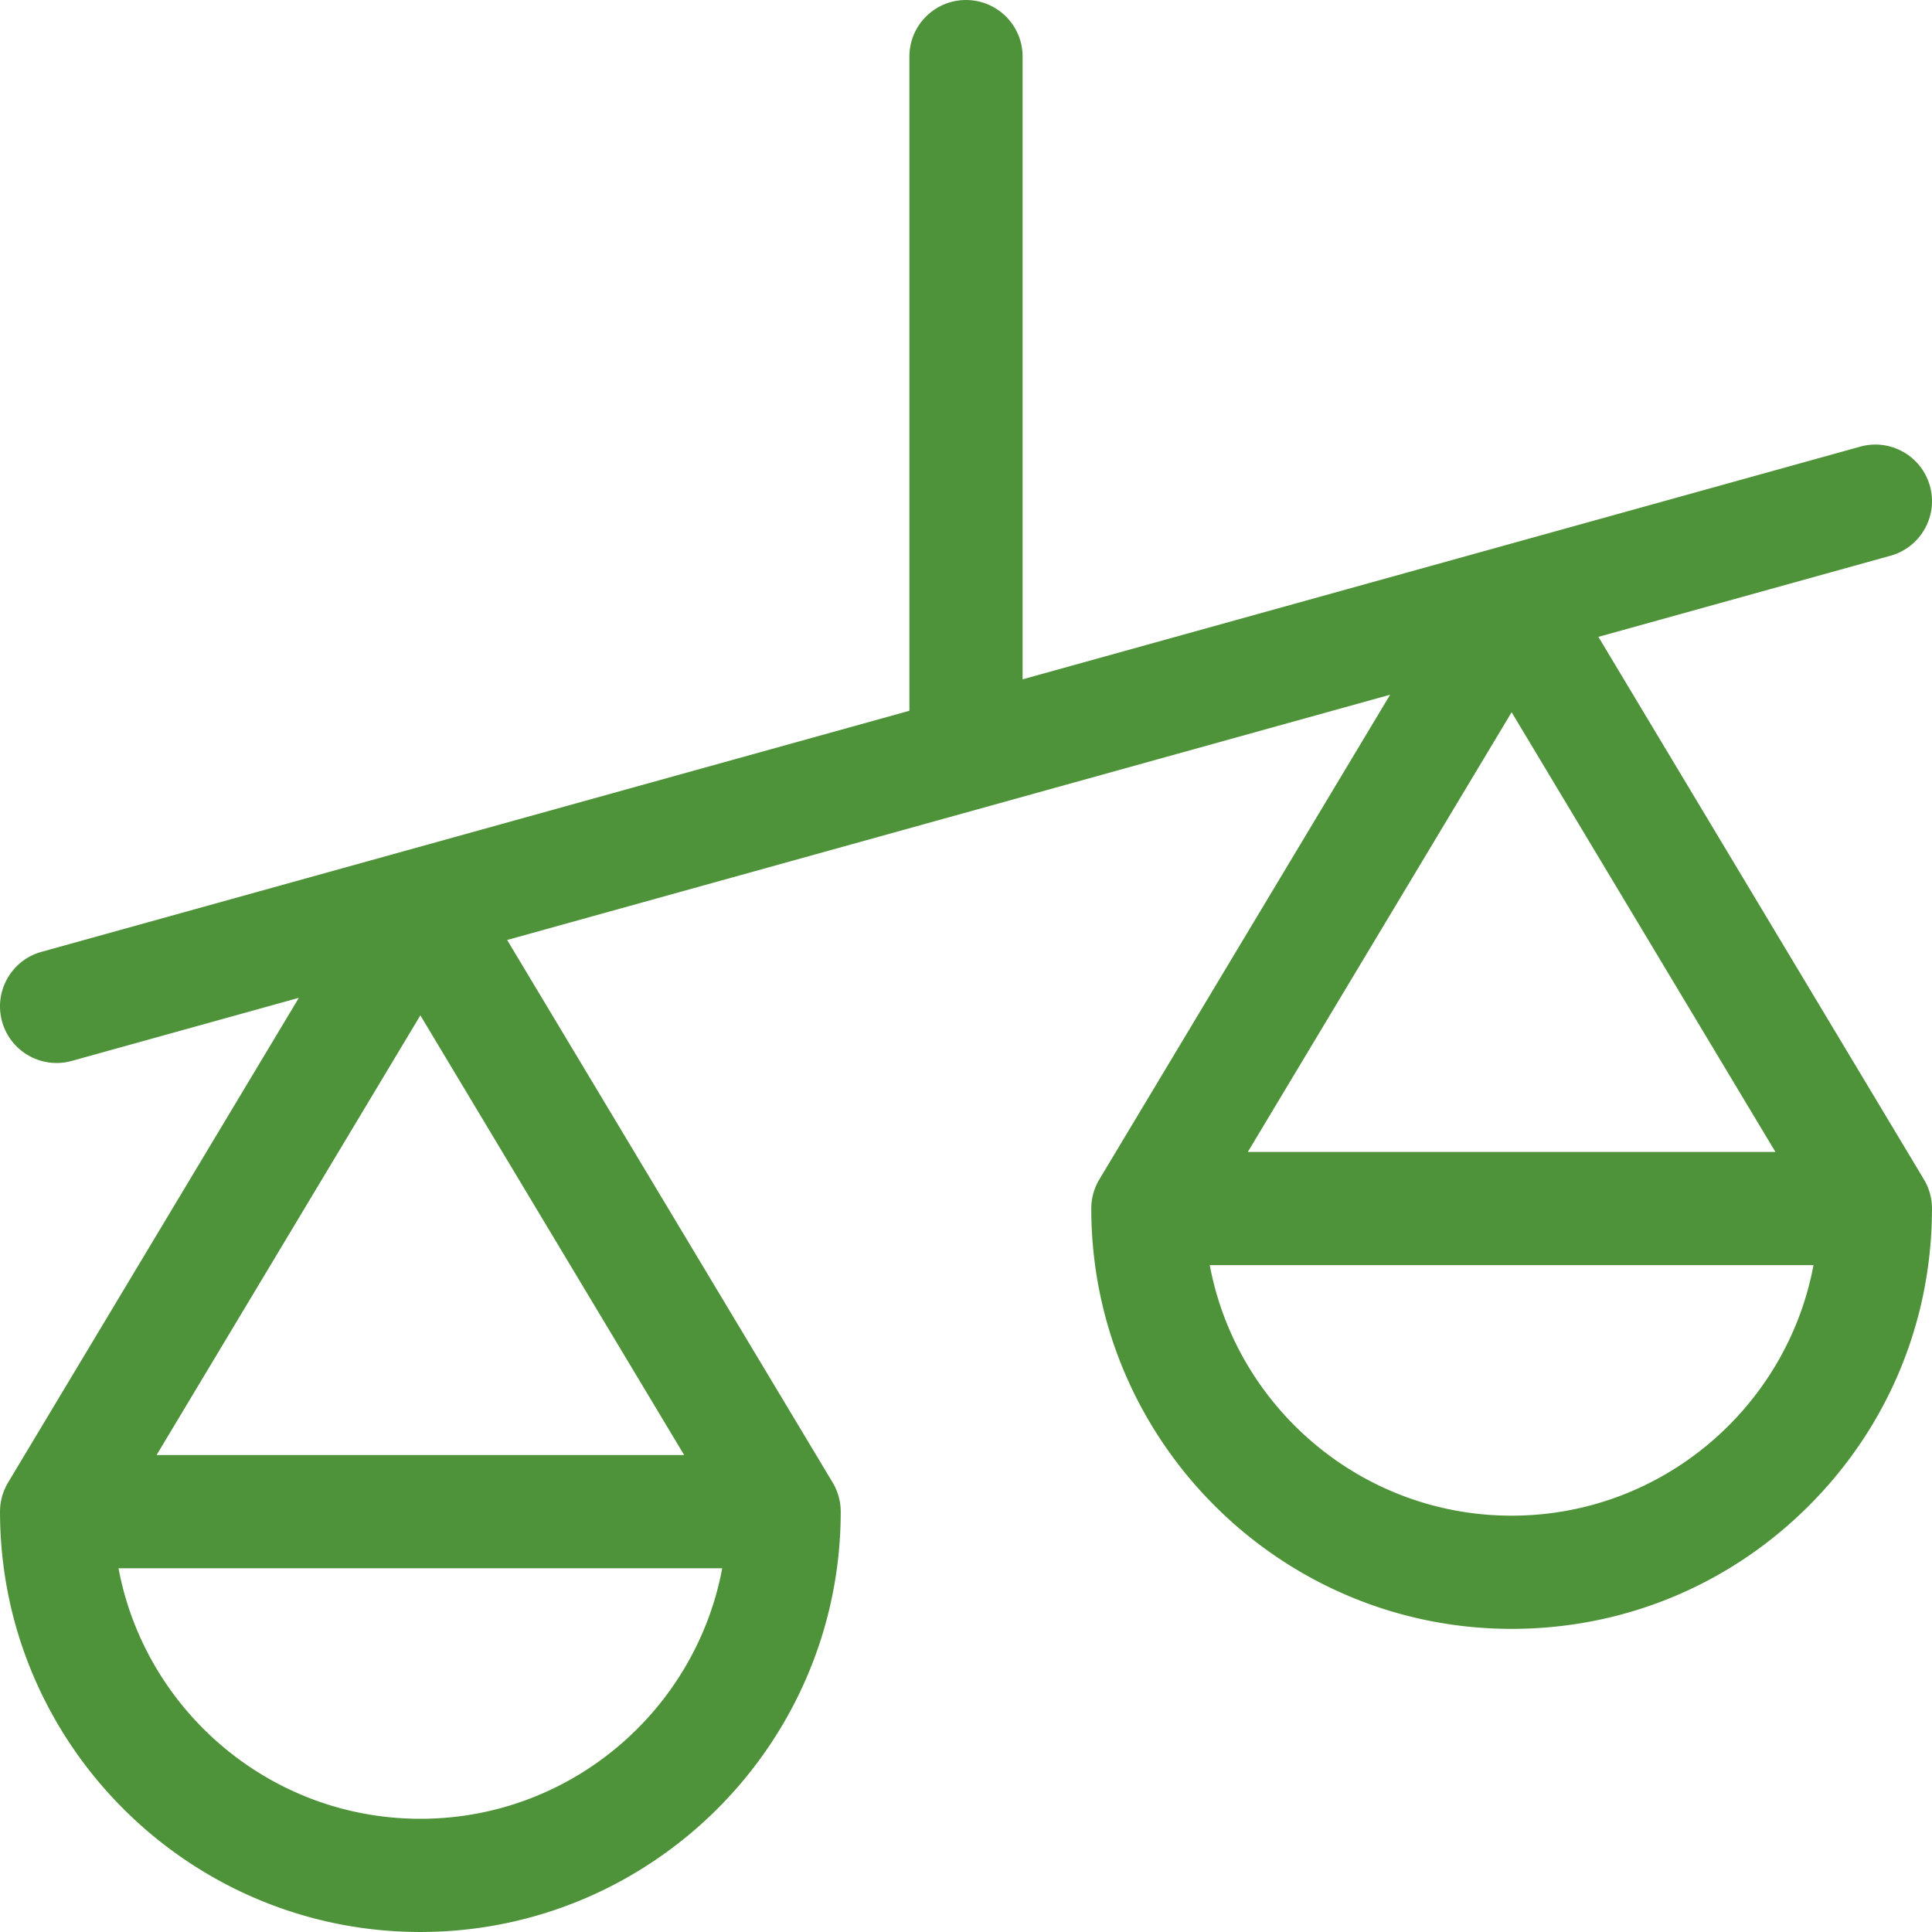 <svg xmlns="http://www.w3.org/2000/svg" viewBox="0 0 512 512" fill="#4e9339"><path d="M509.857 312.555l-86.261-143.779 77.415-21.504c7.983-2.217 12.655-10.485 10.439-18.467-2.218-7.982-10.488-12.656-18.468-10.438l-96.231 26.73-.021.006L271 180.027V15.004c0-8.284-6.716-15-15-15s-15 6.716-15 15V188.36l-133.443 37.066-.021.005-96.547 26.818C3.006 254.466-1.666 262.734.55 270.716c1.845 6.639 7.874 10.989 14.444 10.989a15.01 15.01 0 004.023-.551l60.186-16.718-77.06 128.449a15.007 15.007 0 00-2.138 7.717c0 61.423 49.973 111.394 111.397 111.394 61.426 0 111.398-49.971 111.398-111.394 0-2.718-.739-5.386-2.138-7.717L134.4 249.105l233.997-64.997-77.06 128.447a15.007 15.007 0 00-2.138 7.717c0 61.424 49.973 111.395 111.397 111.395 29.755 0 57.729-11.587 78.771-32.628 21.041-21.041 32.628-49.014 32.626-78.769a14.97 14.97 0 00-2.136-7.715zM111.402 481.997c-39.757 0-72.933-28.658-79.996-66.396h159.992c-7.062 37.738-40.238 66.396-79.996 66.396zm69.908-96.396H41.496l69.906-116.52 69.908 116.52zm219.286-196.849l69.909 116.519H330.689l69.907-116.519zm.002 212.916c-39.757 0-72.934-28.658-79.998-66.396h159.995c-7.064 37.738-40.239 66.396-79.997 66.396z"/></svg>
